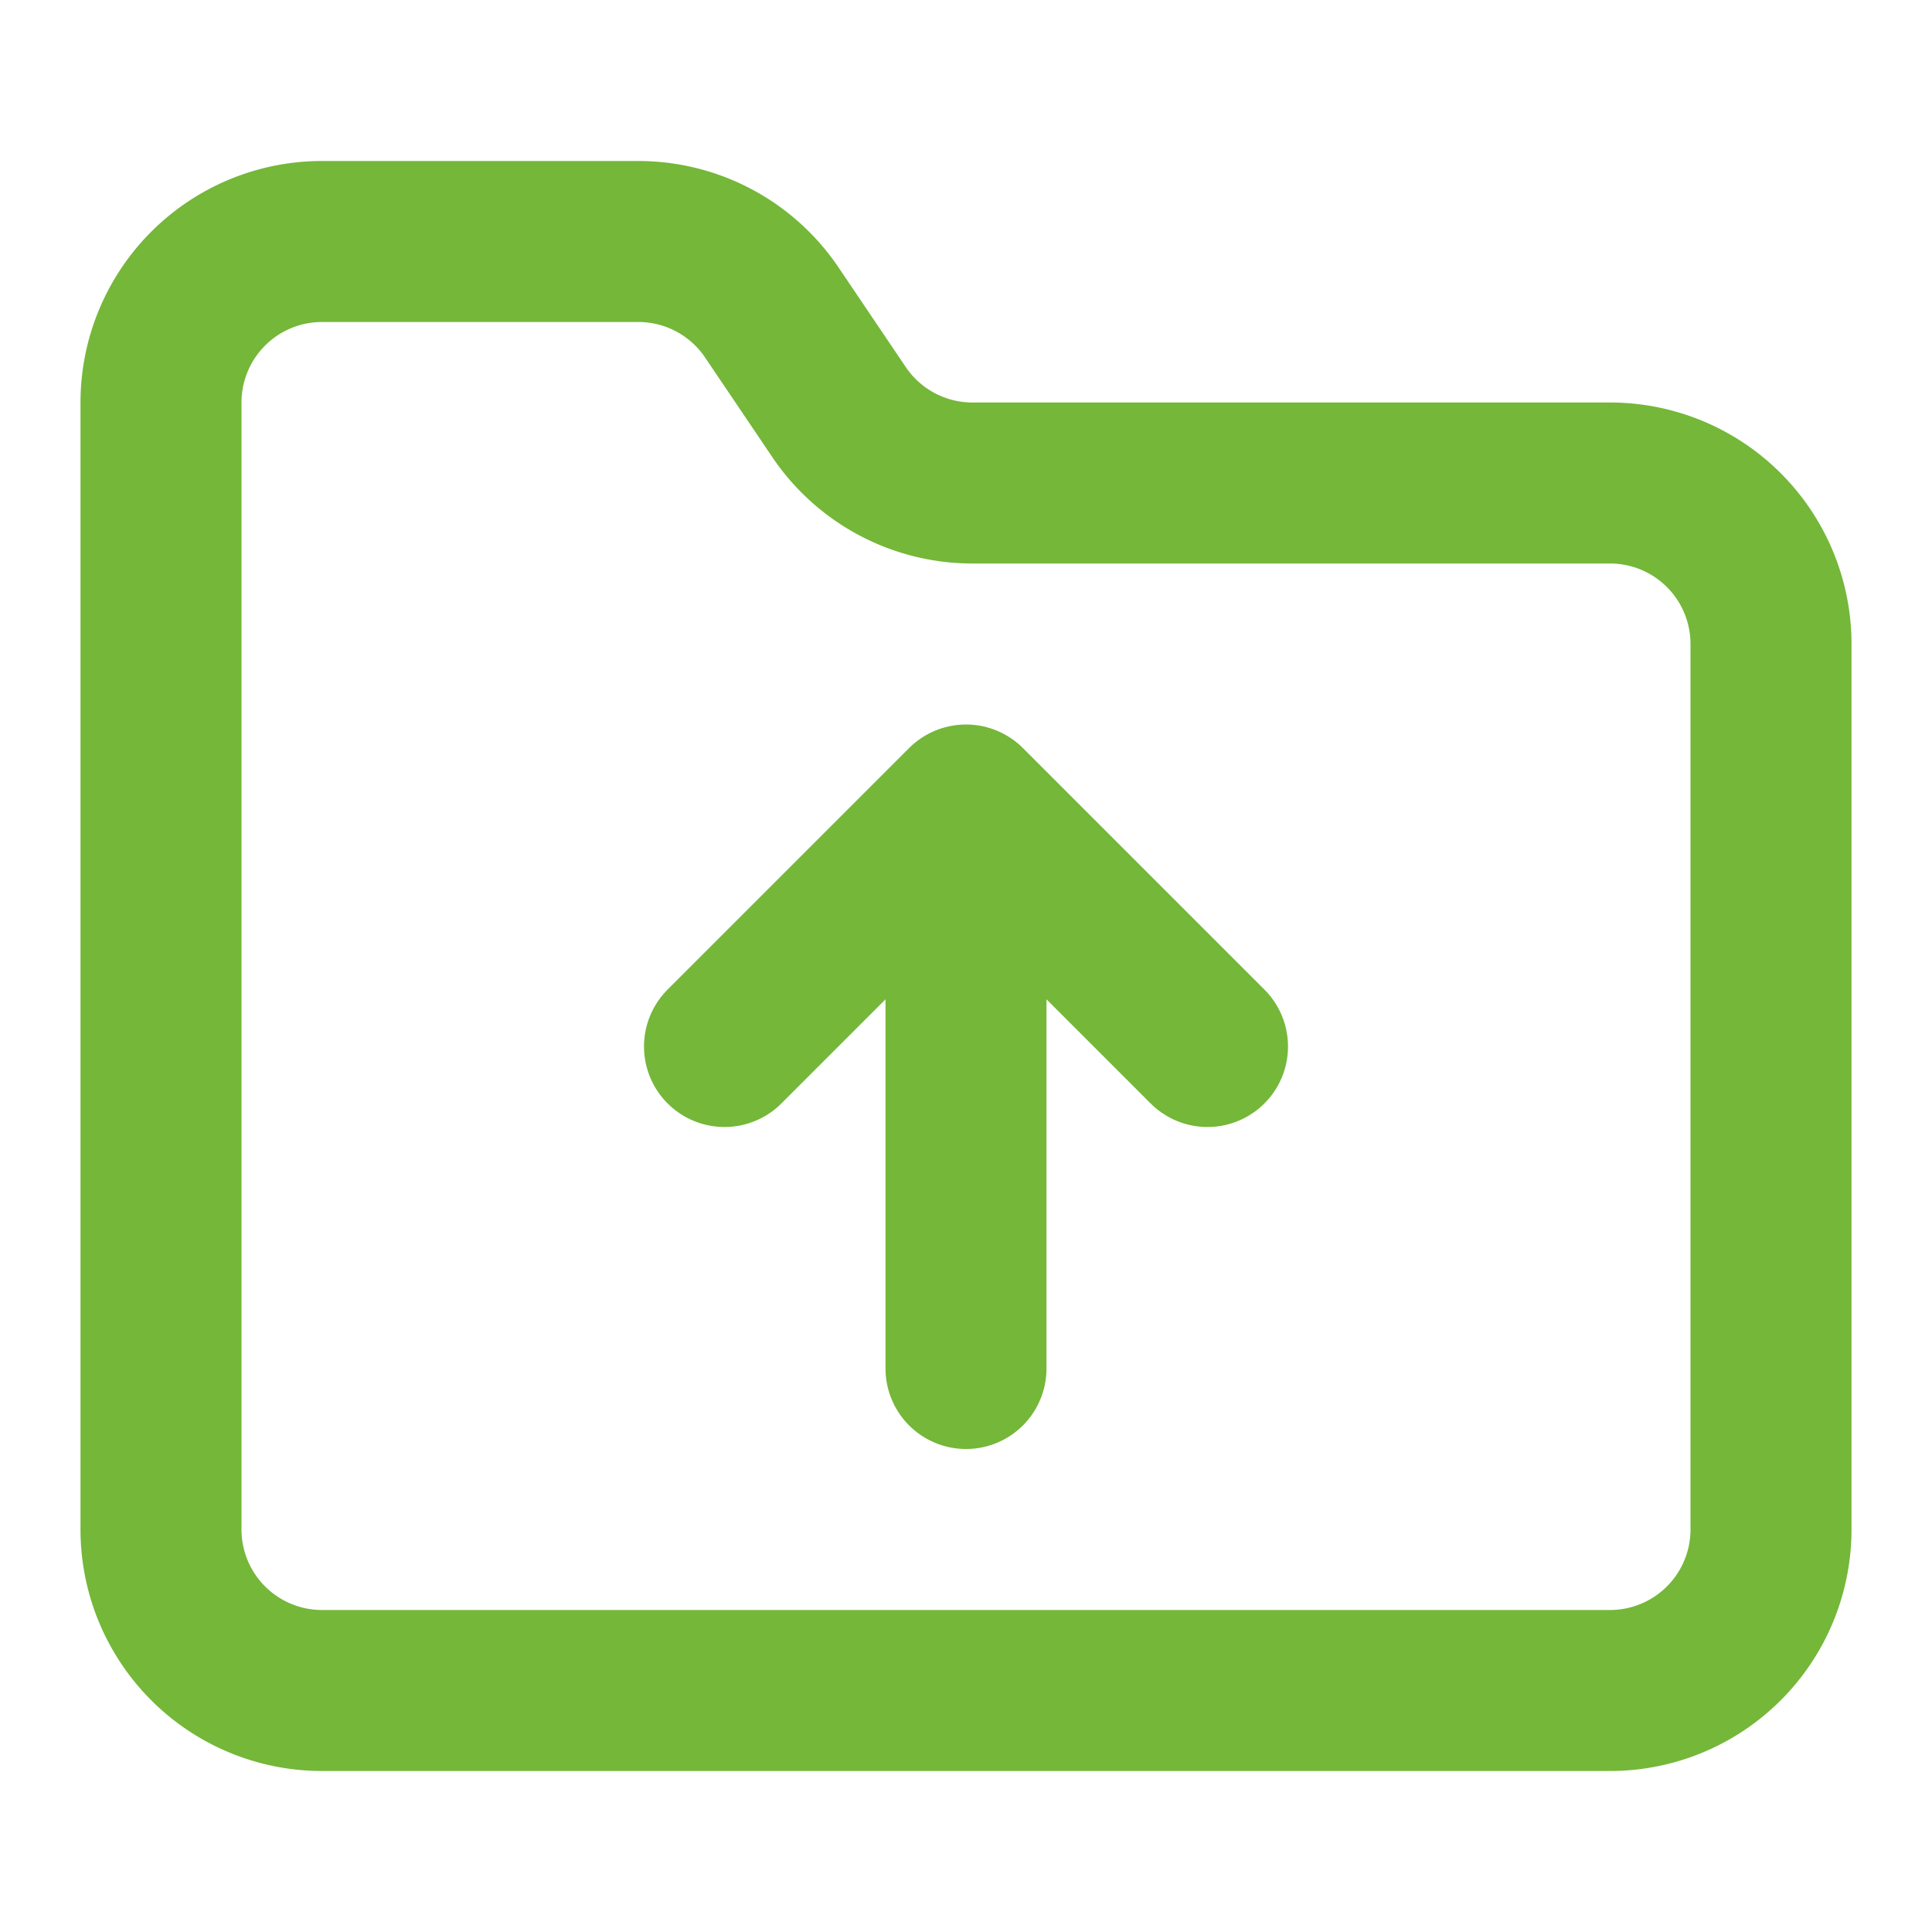 <svg xmlns="http://www.w3.org/2000/svg" width="16" height="16" fill="none" stroke="#74b739" stroke-linecap="round" stroke-linejoin="round" stroke-width="2" viewBox="0 0 24 24"><path d="M20 21a2 2 0 002-2V8a2 2 0 00-2-2h-7.9a2 2 0 01-1.69-.9L9.6 3.9A2 2 0 007.93 3H4a2 2 0 00-2 2v14a2 2 0 002 2Z"/><path d="M12 11v6m-3-4 3-3 3 3"/></svg>